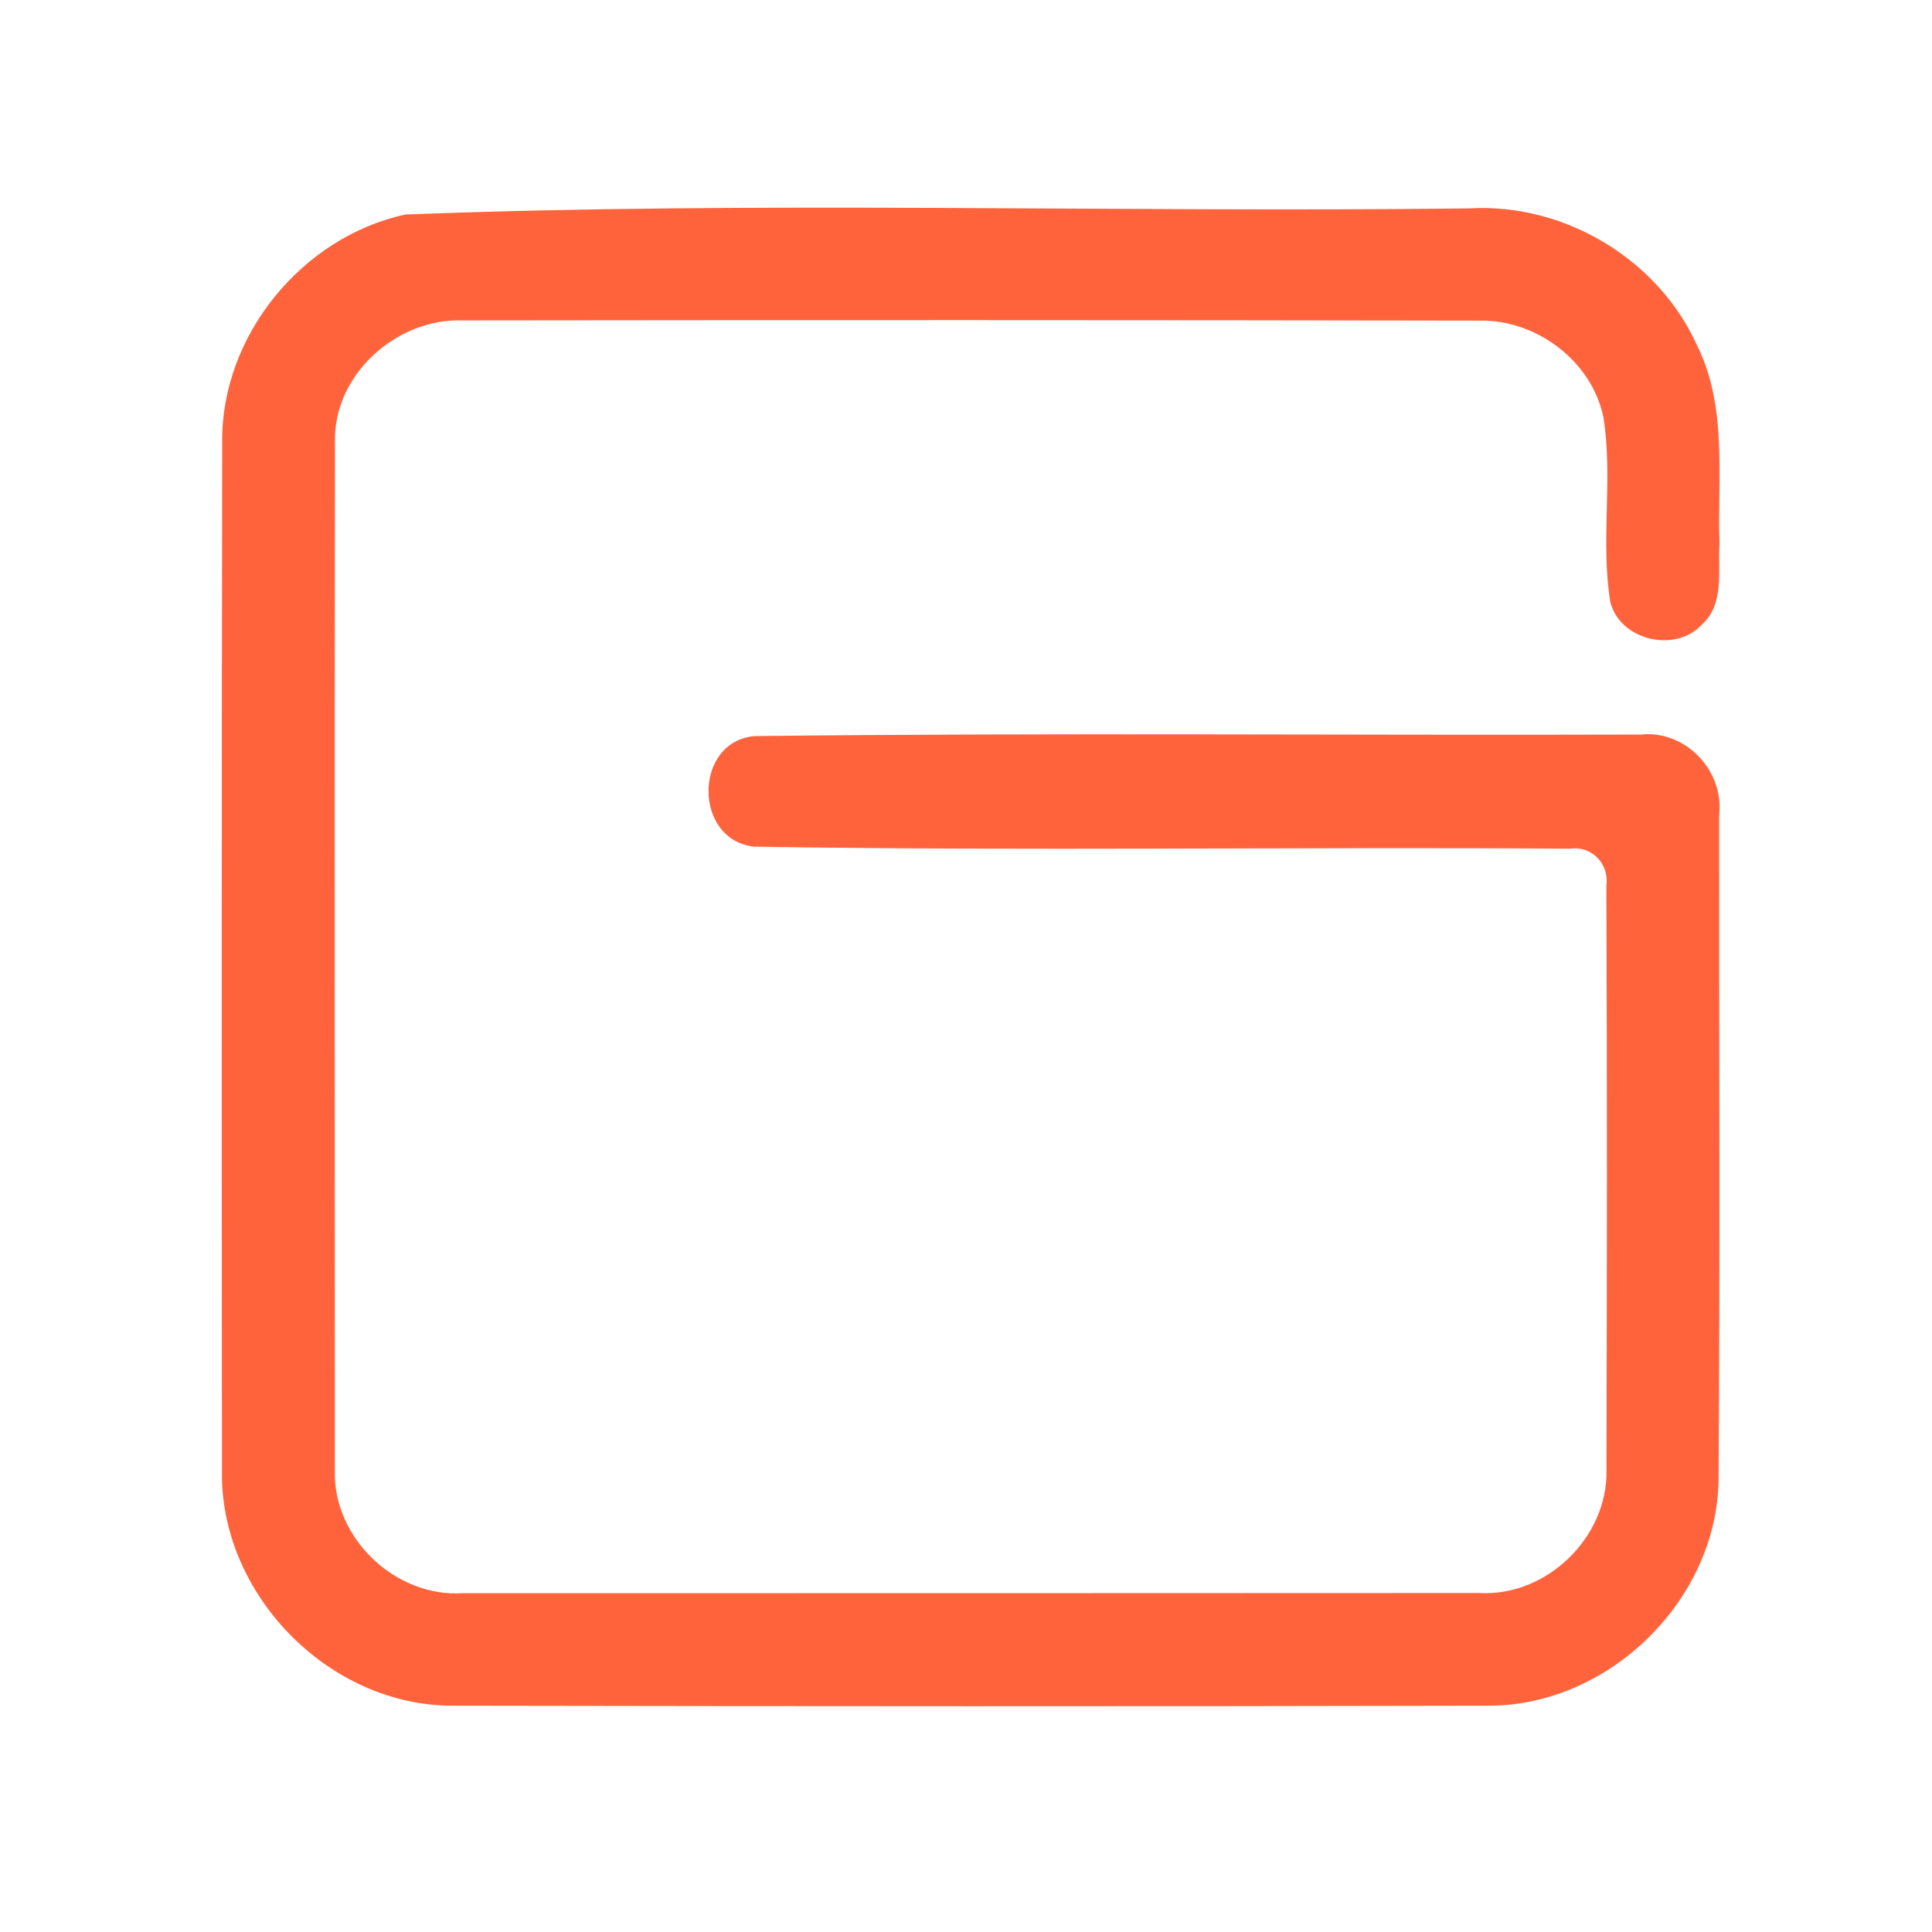 <?xml version="1.0" encoding="UTF-8" ?>
<!DOCTYPE svg PUBLIC "-//W3C//DTD SVG 1.1//EN" "http://www.w3.org/Graphics/SVG/1.1/DTD/svg11.dtd">
<svg width="192pt" height="192pt" viewBox="0 0 192 192" version="1.1" xmlns="http://www.w3.org/2000/svg">
<g id="#ff633cff">
<path fill="#ff633c" opacity="1.00" d=" M 40.28 21.32 C 75.44 19.95 110.77 21.14 146.00 20.71 C 155.42 20.15 164.78 25.73 168.66 34.34 C 171.69 40.45 170.67 47.43 170.88 54.00 C 170.72 56.71 171.40 60.06 169.11 62.09 C 166.48 64.92 161.03 63.65 160.04 59.87 C 159.03 53.78 160.33 47.53 159.34 41.43 C 158.16 35.86 152.69 31.76 147.04 31.86 C 113.35 31.80 79.65 31.80 45.96 31.84 C 39.40 31.62 33.13 37.23 33.29 43.92 C 33.24 77.97 33.27 112.02 33.28 146.06 C 33.04 152.82 39.28 158.77 46.01 158.33 C 79.67 158.33 113.33 158.33 146.99 158.31 C 153.69 158.71 159.81 152.77 159.65 146.07 C 159.70 126.71 159.72 107.35 159.64 87.99 C 159.93 85.84 158.18 84.02 156.01 84.34 C 129.00 84.15 101.97 84.58 74.98 84.14 C 68.88 83.53 68.88 73.64 75.03 73.15 C 104.36 72.81 133.73 73.09 163.08 73.00 C 167.49 72.54 171.33 76.56 170.85 80.93 C 170.83 102.98 170.95 125.03 170.79 147.08 C 170.62 159.00 159.96 169.45 148.06 169.51 C 113.69 169.59 79.32 169.57 44.95 169.51 C 32.62 169.51 21.78 158.37 22.06 146.05 C 22.03 112.01 22.03 77.97 22.08 43.93 C 21.98 33.37 30.00 23.55 40.28 21.32 Z" />
</g>
</svg>
